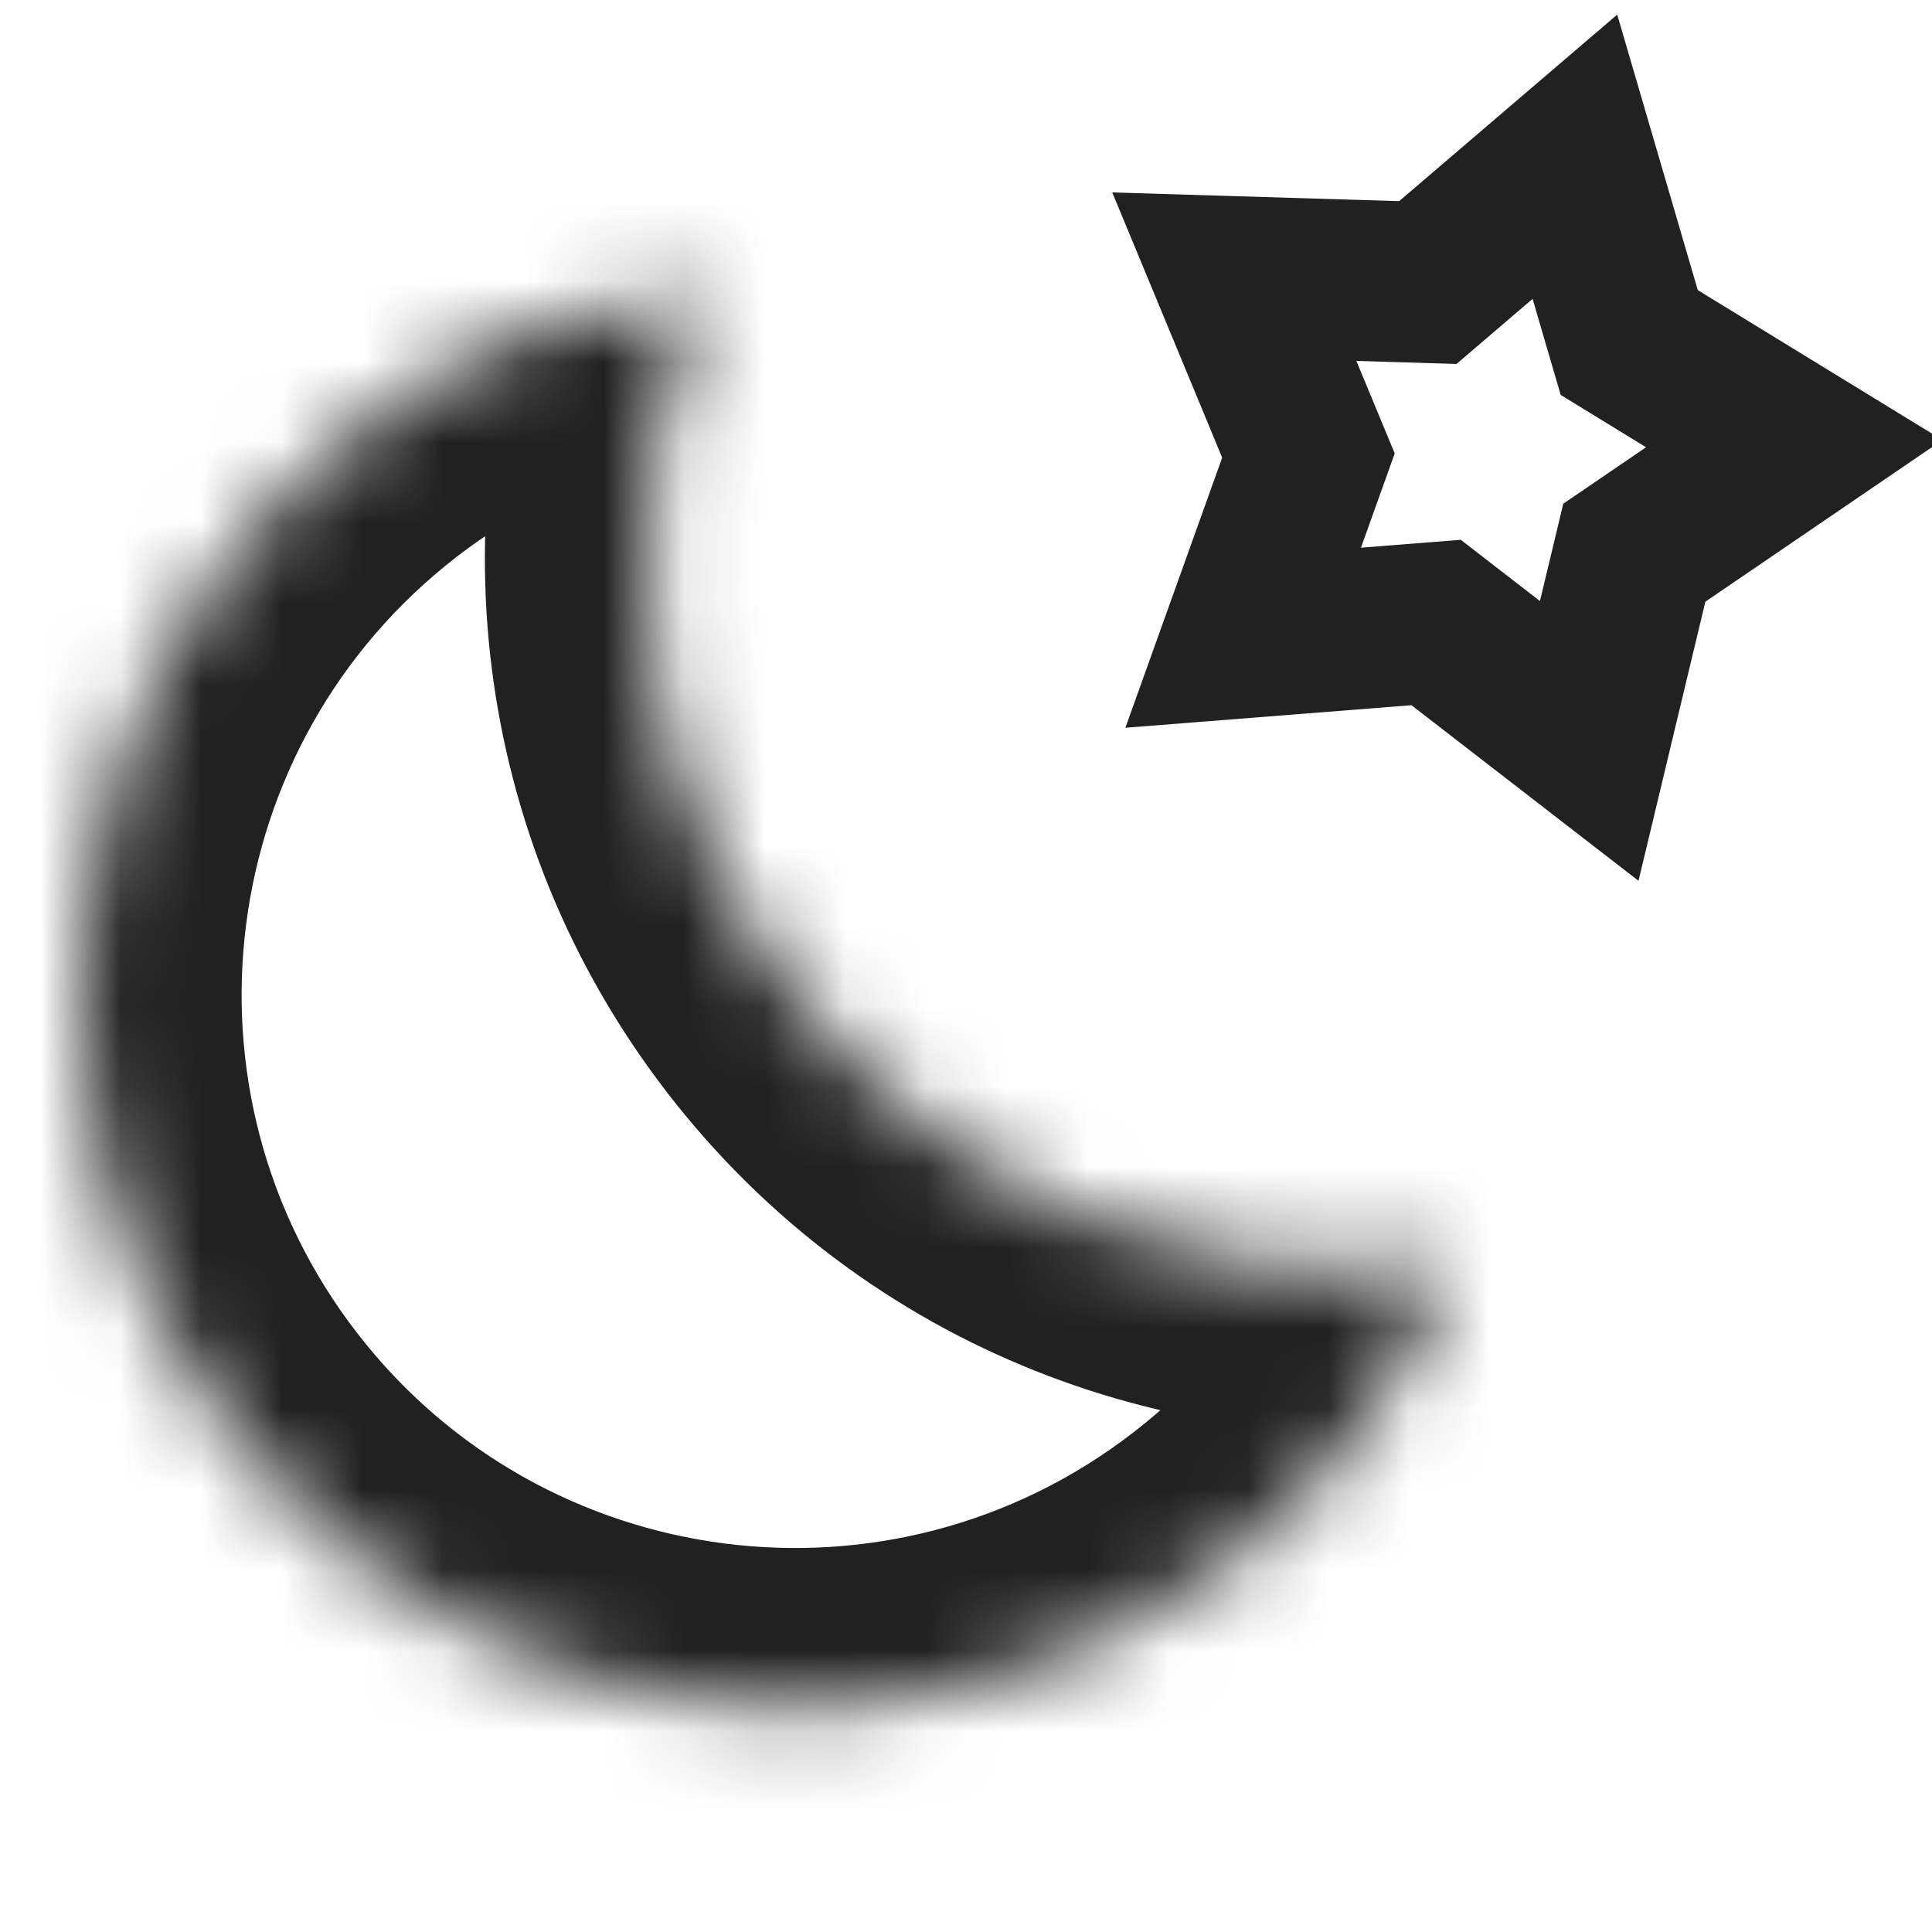 <svg width="24" height="24" viewBox="0 0 24 24" fill="none" xmlns="http://www.w3.org/2000/svg">
<g clip-path="url(#clip0_25_1516)">
<mask id="path-1-inside-1_25_1516" fill="white">
<path fill-rule="evenodd" clip-rule="evenodd" d="M8.687 3.561C7.192 3.762 5.729 4.346 4.45 5.335C0.572 8.331 -0.143 13.904 2.854 17.782C5.85 21.66 11.423 22.374 15.301 19.378C16.58 18.39 17.515 17.121 18.086 15.726C15.049 16.133 11.883 14.955 9.875 12.356C7.867 9.757 7.526 6.397 8.687 3.561Z"/>
</mask>
<path d="M8.687 3.561L10.537 4.319L11.847 1.119L8.421 1.579L8.687 3.561ZM18.086 15.726L19.937 16.483L21.246 13.284L17.82 13.743L18.086 15.726ZM5.673 6.917C6.666 6.15 7.797 5.699 8.953 5.544L8.421 1.579C6.587 1.825 4.792 2.543 3.227 3.752L5.673 6.917ZM4.436 16.559C2.115 13.555 2.669 9.238 5.673 6.917L3.227 3.752C-1.525 7.424 -2.4 14.252 1.271 19.005L4.436 16.559ZM14.078 17.795C11.074 20.116 6.757 19.563 4.436 16.559L1.271 19.005C4.943 23.756 11.772 24.632 16.524 20.96L14.078 17.795ZM16.235 14.968C15.793 16.047 15.071 17.028 14.078 17.795L16.524 20.96C18.088 19.752 19.236 18.195 19.937 16.483L16.235 14.968ZM17.82 13.743C15.461 14.06 13.012 13.145 11.458 11.133L8.293 13.579C10.755 16.766 14.636 18.207 18.352 17.708L17.82 13.743ZM11.458 11.133C9.904 9.122 9.636 6.521 10.537 4.319L6.836 2.804C5.416 6.273 5.83 10.392 8.293 13.579L11.458 11.133Z" fill="black" fill-opacity="0.87" mask="url(#path-1-inside-1_25_1516)"/>
<path d="M19.564 1.947L20.239 4.255L22.289 5.511L20.302 6.866L19.742 9.204L17.84 7.733L15.443 7.922L16.254 5.659L15.333 3.437L17.737 3.51L19.564 1.947Z" stroke="black" stroke-opacity="0.87" stroke-width="2"/>
</g>
<defs>
<clipPath id="clip0_25_1516">
<rect width="24" height="24" fill="white"/>
</clipPath>
</defs>
</svg>
